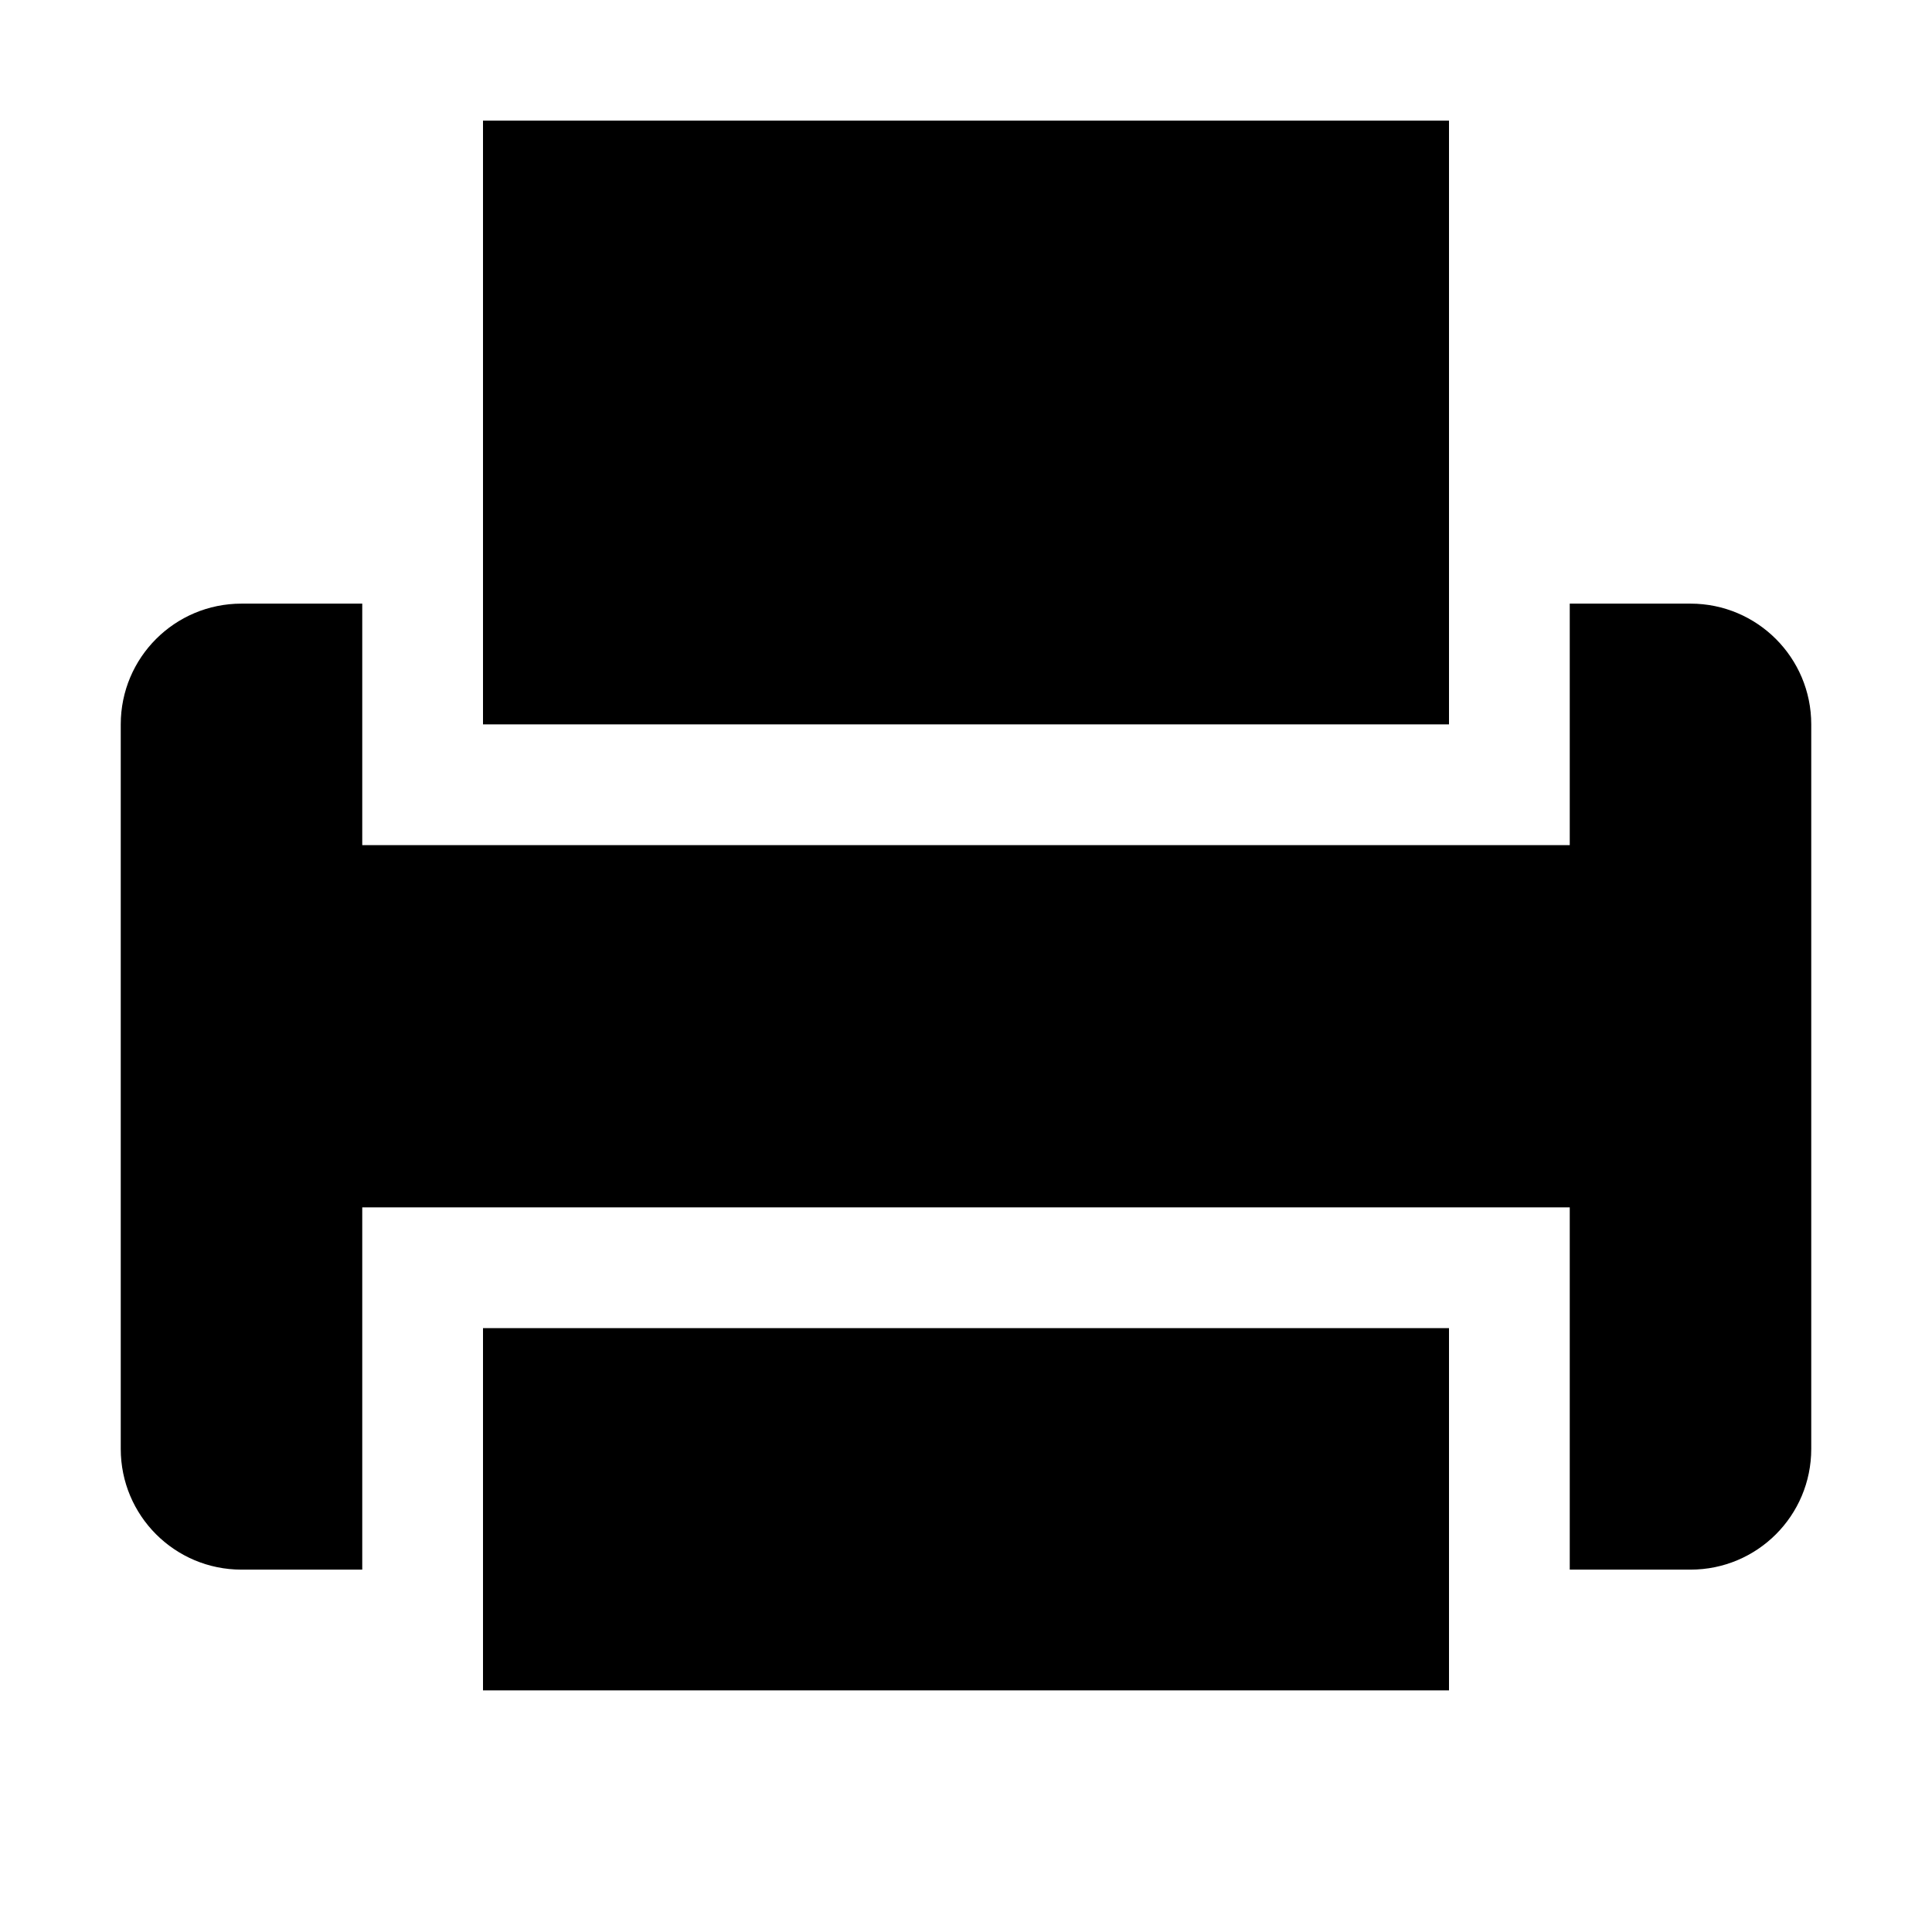 <?xml version="1.0" encoding="utf-8"?>
<!-- Generator: Adobe Illustrator 15.0.0, SVG Export Plug-In  -->
<!DOCTYPE svg PUBLIC "-//W3C//DTD SVG 1.1//EN" "http://www.w3.org/Graphics/SVG/1.1/DTD/svg11.dtd">
<svg version="1.1"
	 xmlns="http://www.w3.org/2000/svg" xmlns:xlink="http://www.w3.org/1999/xlink" xmlns:a="http://ns.adobe.com/AdobeSVGViewerExtensions/3.0/"
	 x="0px" y="0px" width="16px" height="16px" viewBox="13 805.971 16 16" enable-background="new 13 805.971 16 16"
	 xml:space="preserve">
<defs>
</defs>
<rect display="none" fill="#66A19F" width="87" height="3280.97"/>
<path d="M27,810.97h-1v2H16v-2h-1c-0.553,0-1,0.447-1,1v6c0,0.553,0.447,1,1,1h1v-3h10v3h1c0.553,0,1-0.447,1-1v-6
	C28,811.418,27.553,810.97,27,810.97z"/>
<polyline points="25,816.97 25,819.97 17,819.97 17,816.97 25,816.97 "/>
<polyline points="25,806.97 25,811.97 17,811.97 17,806.97 25,806.97 "/>
<rect x="13" y="805.97" display="none" opacity="0.2" fill="#E94E47" width="16" height="16"/>
</svg>

